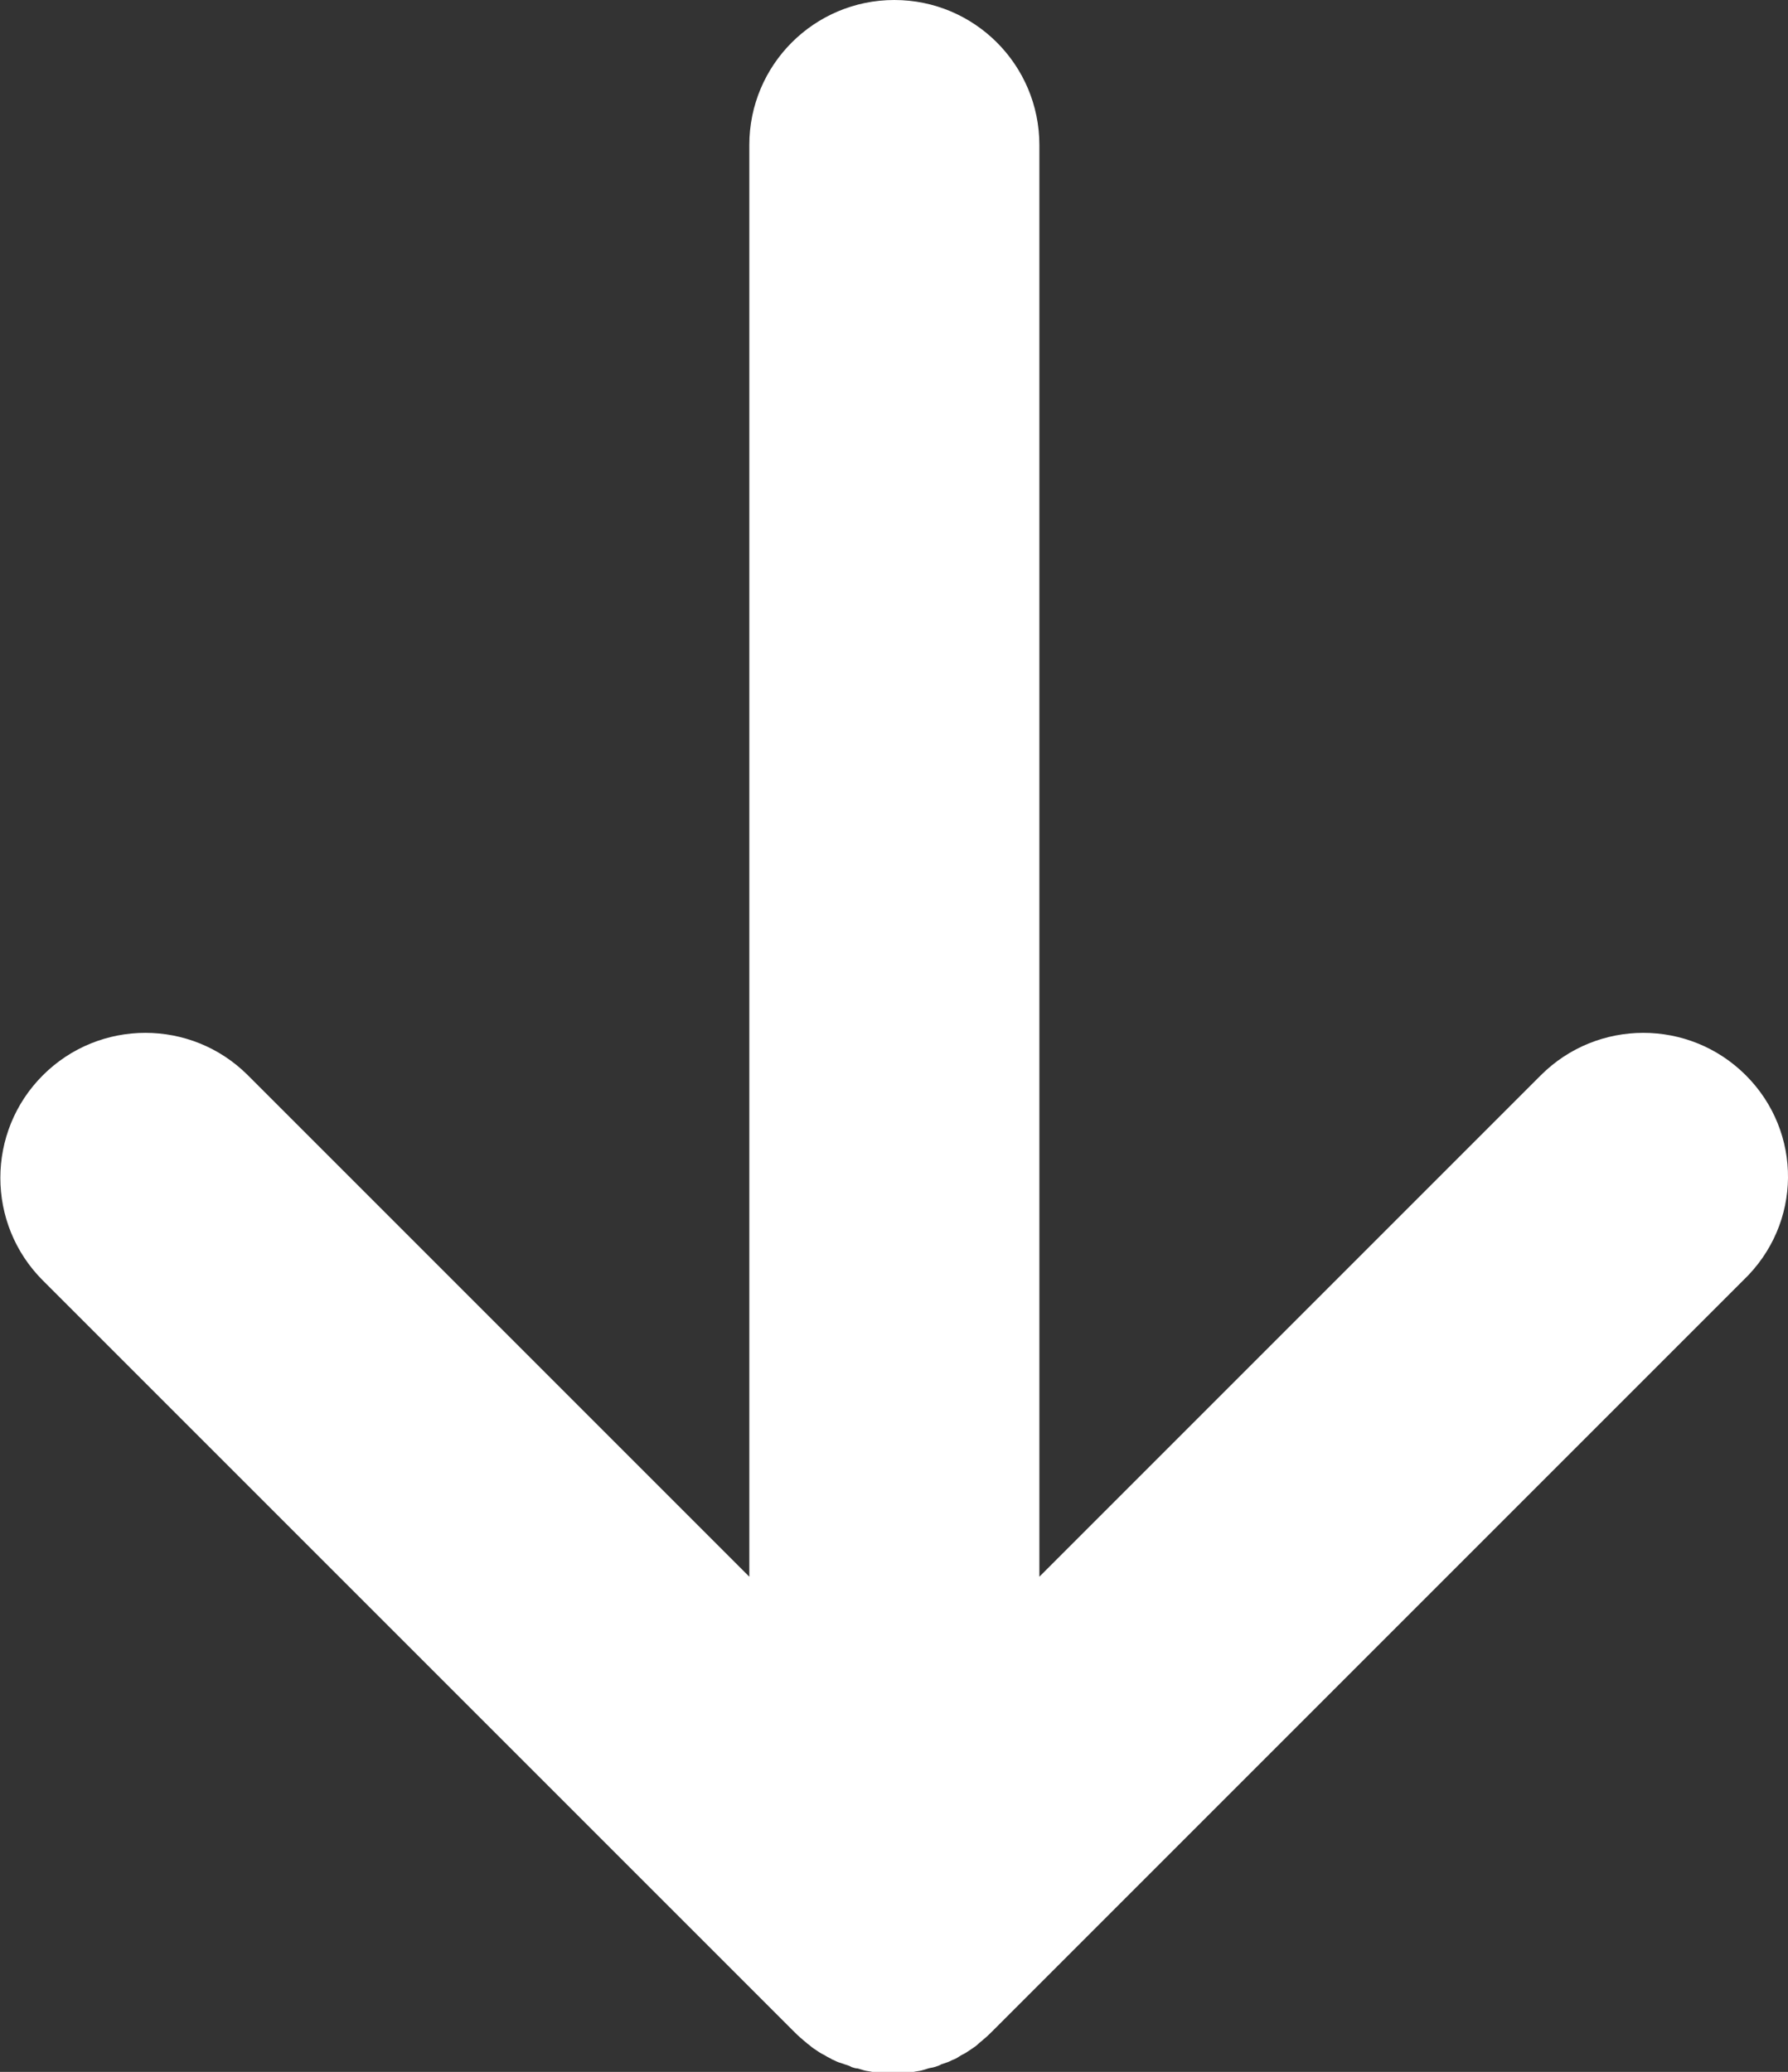 <?xml version="1.0" encoding="utf-8"?>
<svg version="1.1" id="Layer_1" xmlns="http://www.w3.org/2000/svg" xmlns:xlink="http://www.w3.org/1999/xlink" x="0px" y="0px"
	 viewBox="0 0 258.9 300" style="enable-background:new 0 0 258.9 300;" xml:space="preserve">
<rect x="0" y="0" width="258.9" height="300" fill="#333333" stroke="none"/>
<style type="text/css">
	.st0{fill:#FFFFFF;}
</style>
<path class="st0" d="M252.8,155.7c-8.2-8.2-21.5-8.2-29.7,0l-72.6,72.6V21c0-11.6-9.4-21-21-21h0c-11.6,0-21,9.4-21,21v207.3
	l-72.6-72.6c-8.2-8.2-21.5-8.2-29.7,0c-8.2,8.2-8.2,21.5,0,29.7l108.5,108.5c0.5,0.5,1,1,1.5,1.4c0.2,0.2,0.5,0.4,0.7,0.6
	c0.3,0.2,0.6,0.5,0.9,0.7c0.3,0.2,0.6,0.4,0.9,0.6c0.3,0.2,0.6,0.3,0.9,0.5c0.3,0.2,0.6,0.3,0.9,0.5c0.3,0.1,0.6,0.3,0.9,0.4
	c0.3,0.1,0.6,0.2,0.9,0.3c0.3,0.1,0.7,0.2,1,0.4c0.3,0.1,0.6,0.2,0.9,0.2c0.3,0.1,0.7,0.2,1,0.3c0.4,0.1,0.7,0.1,1.1,0.2
	c0.3,0,0.6,0.1,0.9,0.1c0.7,0.1,1.4,0.1,2.1,0.1c0,0,0,0,0,0h0c0.7,0,1.4,0,2.1-0.1c0.3,0,0.6-0.1,0.9-0.1c0.4-0.1,0.7-0.1,1.1-0.2
	c0.4-0.1,0.7-0.2,1-0.3c0.3-0.1,0.6-0.1,0.9-0.2c0.3-0.1,0.7-0.2,1-0.4c0.3-0.1,0.6-0.2,0.9-0.3c0.3-0.1,0.6-0.3,0.9-0.4
	c0.3-0.1,0.6-0.3,0.9-0.5c0.3-0.2,0.6-0.3,0.9-0.5c0.3-0.2,0.6-0.4,0.9-0.6c0.3-0.2,0.6-0.4,0.9-0.7c0.2-0.2,0.5-0.4,0.7-0.6
	c0.5-0.4,1-0.9,1.5-1.4l108.5-108.5C261,177.2,261,163.9,252.8,155.7z"/>
</svg>
